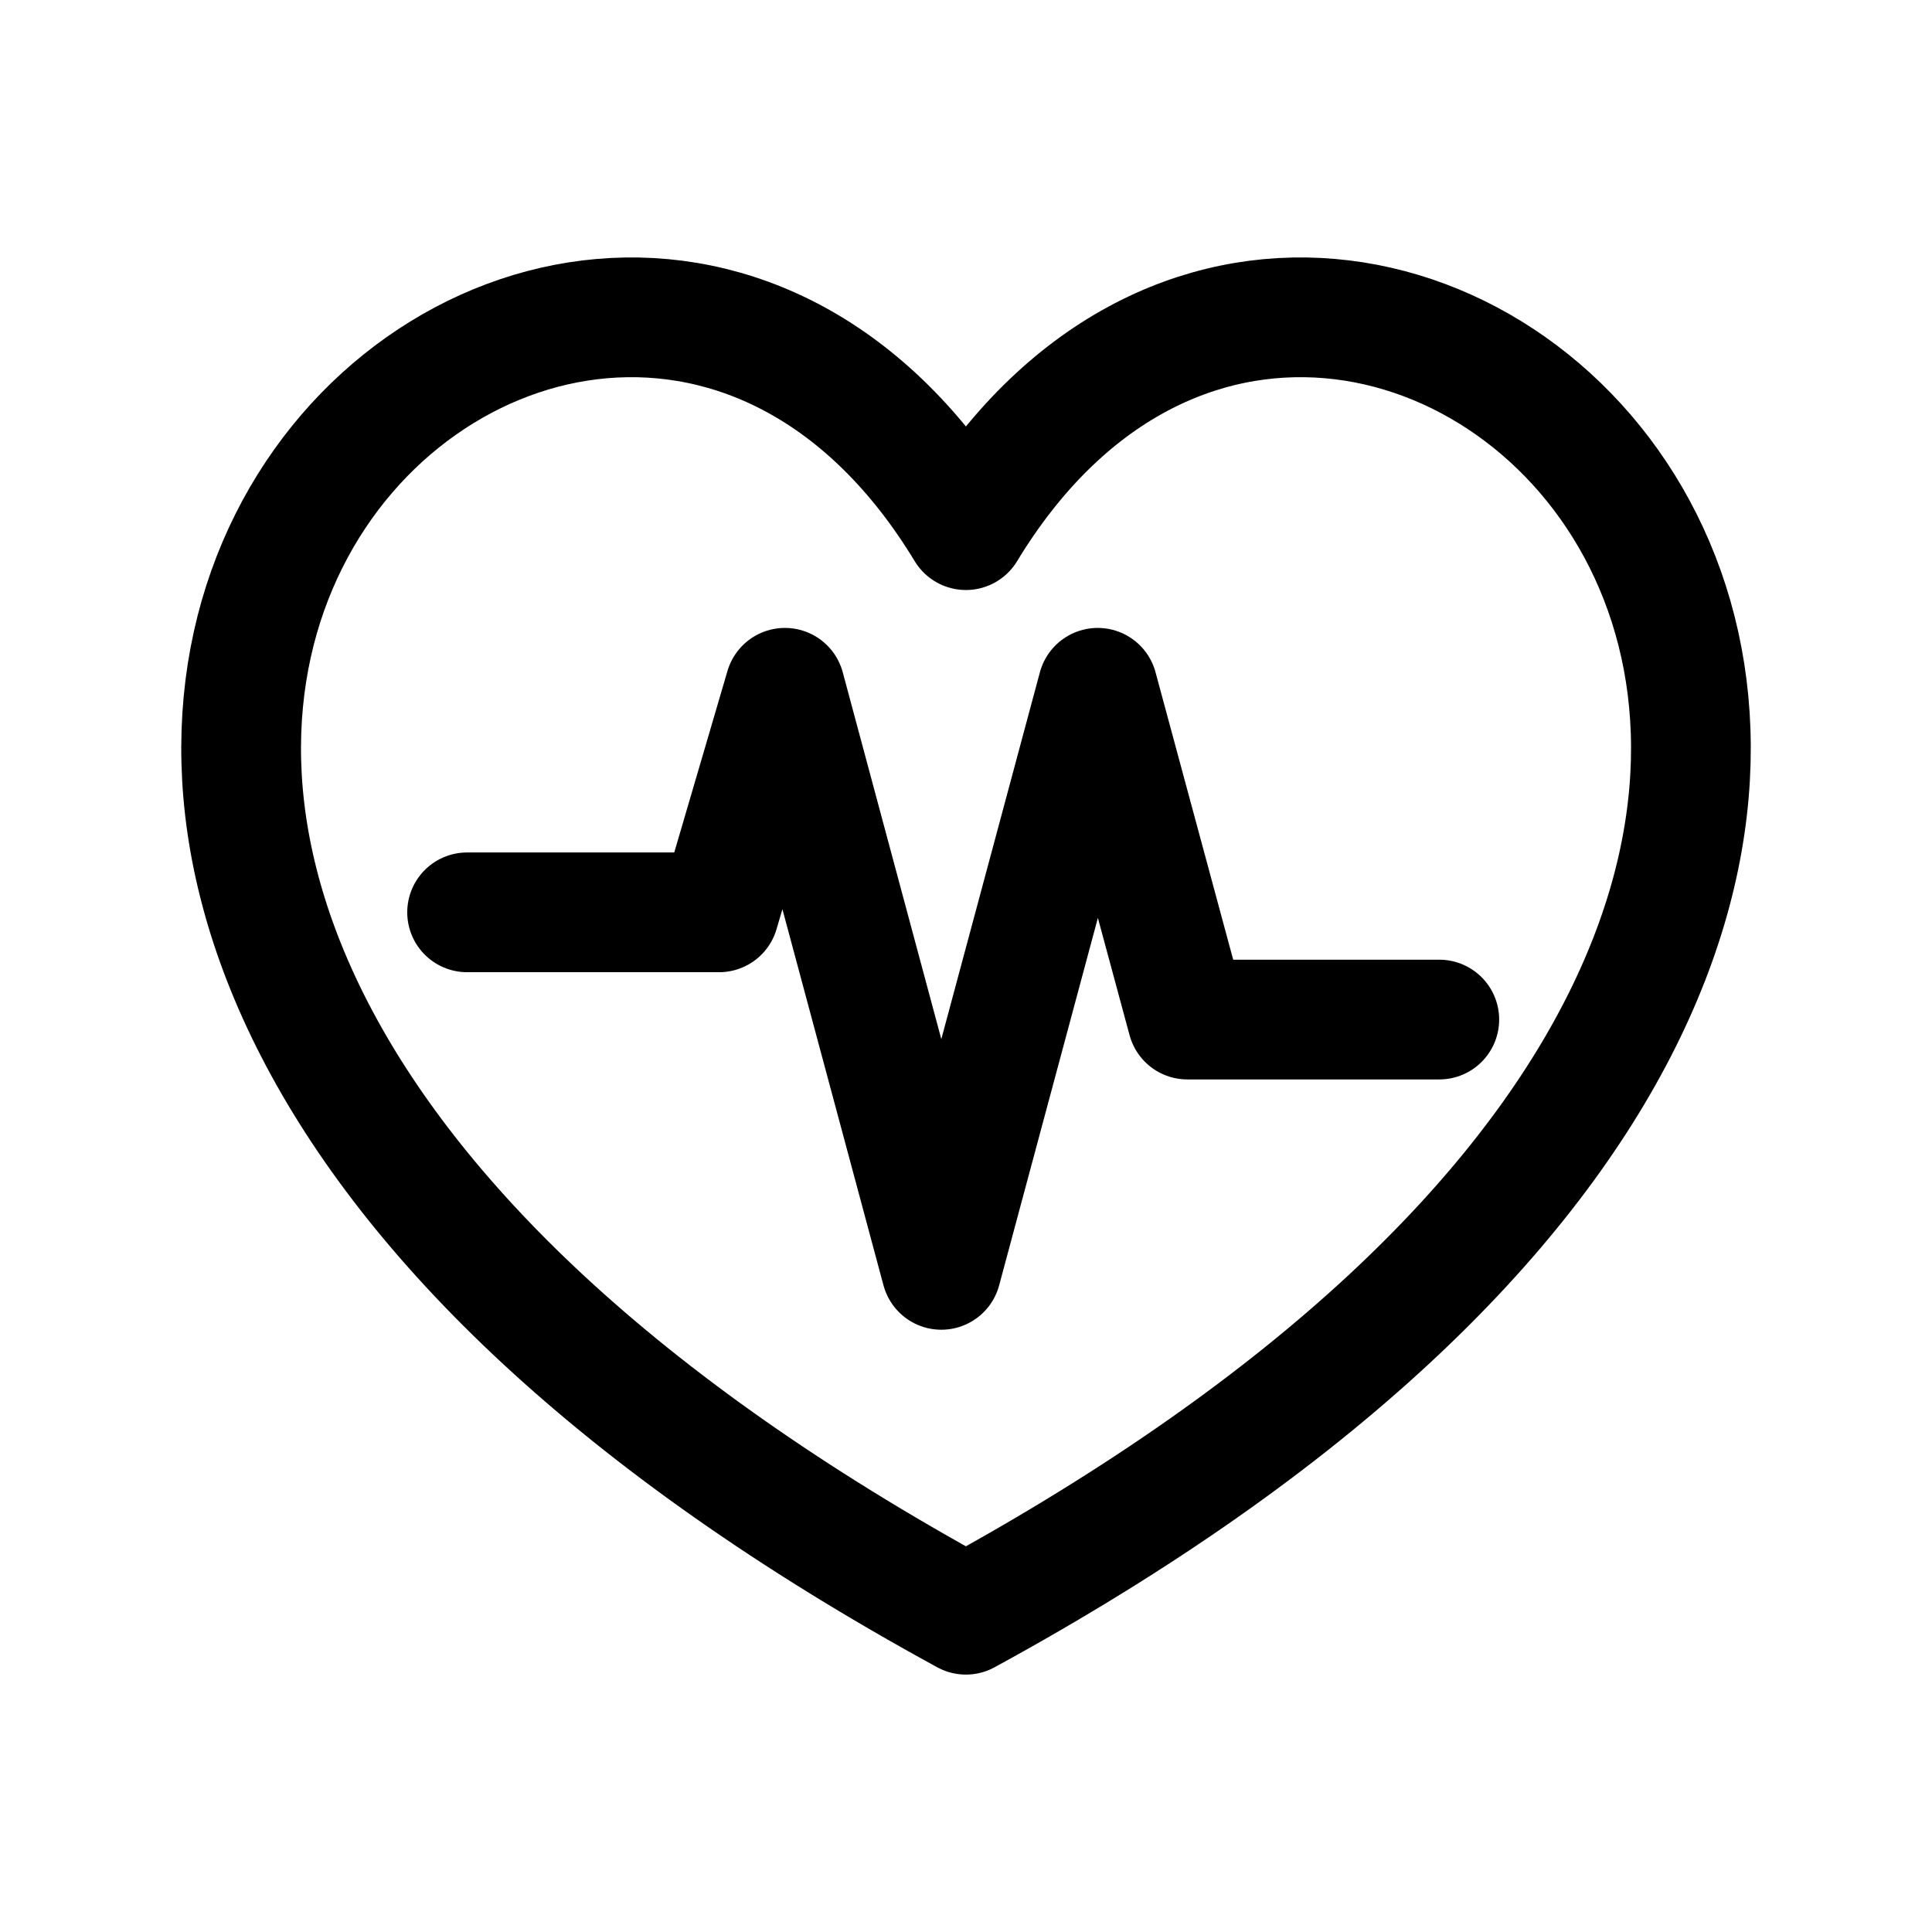 <!-- Generated by IcoMoon.io -->
<svg version="1.1" xmlns="http://www.w3.org/2000/svg" width="40" height="40" viewBox="0 0 40 40">
<title>ut-healthy</title>
<path fill="none" stroke-linejoin="round" stroke-linecap="round" stroke-miterlimit="10" stroke-width="2.479" stroke="#000" d="M19.998 33.431c-29.278-15.972-8.099-35.83 0-22.455 8.106-13.375 29.285 6.483 0 22.455v0z"></path>
<path fill="none" stroke-linejoin="round" stroke-linecap="round" stroke-miterlimit="10" stroke-width="2.479" stroke="#000" d="M29.799 21.109h-5.216l-1.856-6.869-3.238 12.051-3.238-12.051-1.363 4.649h-5.217"></path>
</svg>
